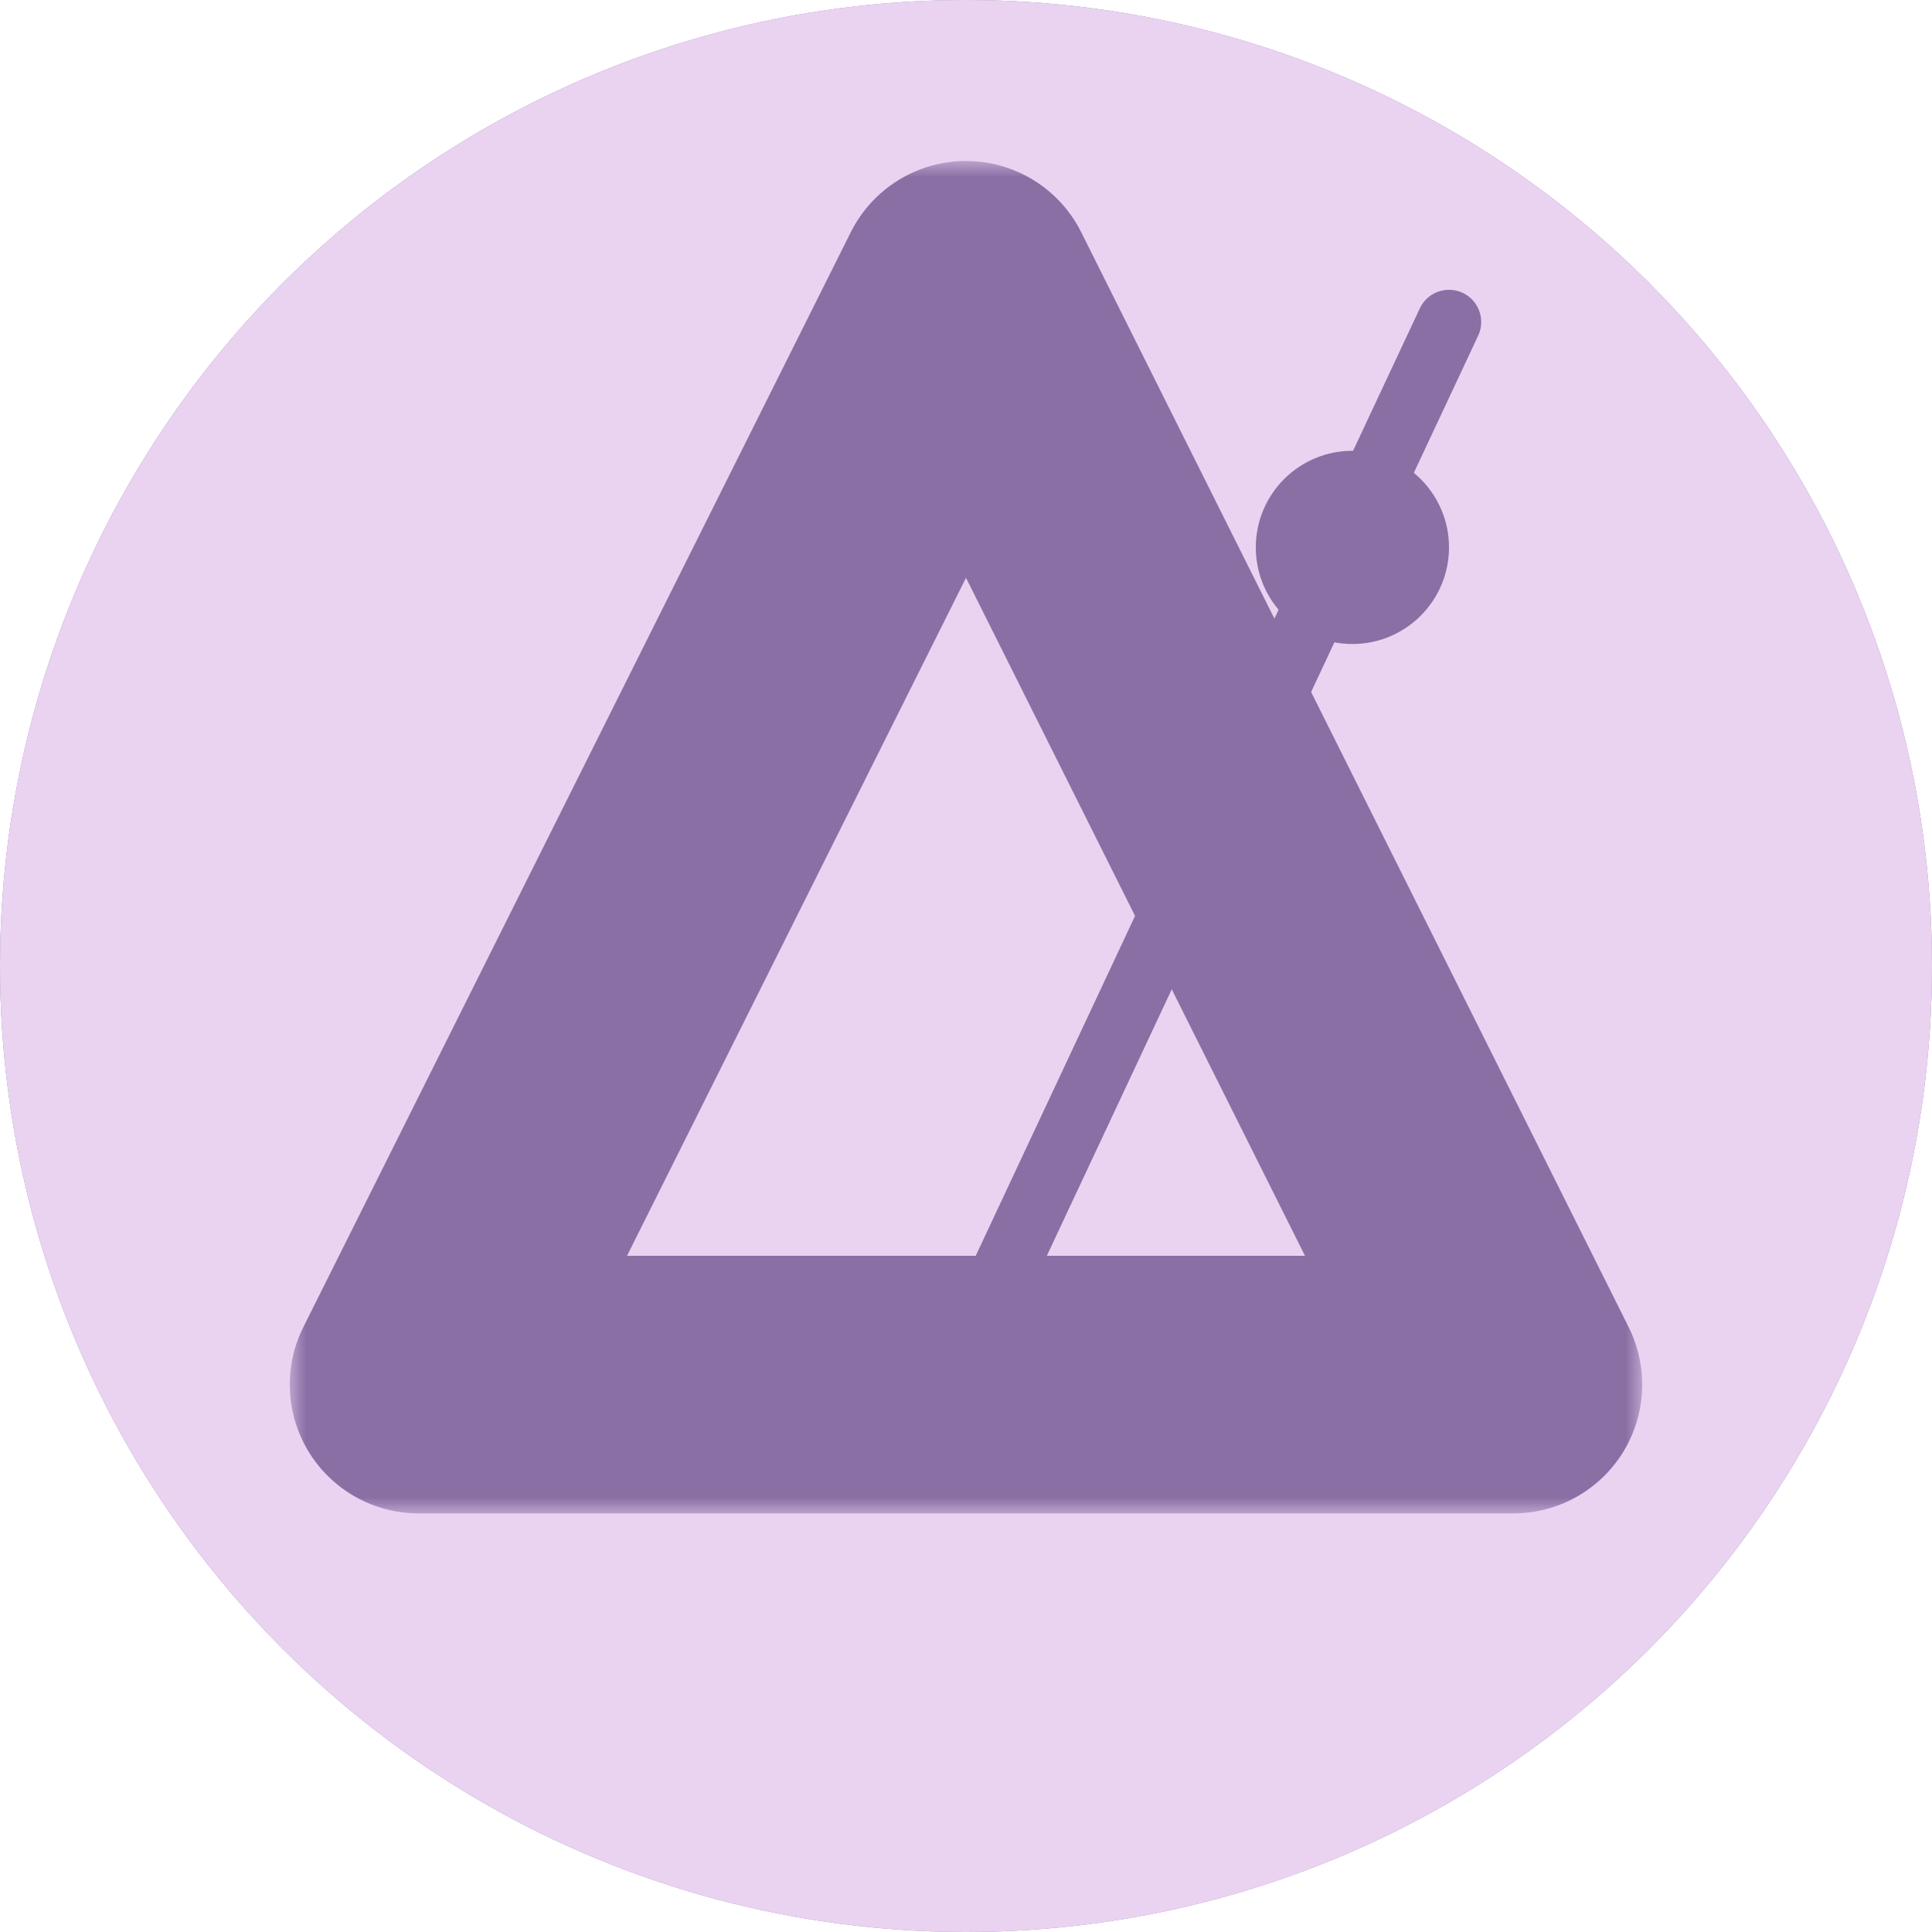 <svg width="60" height="60" viewBox="0 0 60 60" fill="none" xmlns="http://www.w3.org/2000/svg">
<circle cx="30" cy="30" r="30" fill="#8A6FA5"/>
<circle cx="30" cy="30" r="30" fill="#E9D3F1"/>
<mask id="path-3-outside-1" maskUnits="userSpaceOnUse" x="9" y="5" width="42" height="42" fill="black">
<rect fill="white" x="9" y="5" width="42" height="42"/>
<path d="M13 43H47L30 9L13 43Z"/>
</mask>
<path d="M47 43V47C48.386 47 49.674 46.282 50.403 45.103C51.131 43.924 51.198 42.451 50.578 41.211L47 43ZM13 43L9.422 41.211C8.802 42.451 8.869 43.924 9.597 45.103C10.326 46.282 11.614 47 13 47V43ZM30 9L33.578 7.211C32.9 5.856 31.515 5 30 5C28.485 5 27.1 5.856 26.422 7.211L30 9ZM47 39H13V47H47V39ZM16.578 44.789L33.578 10.789L26.422 7.211L9.422 41.211L16.578 44.789ZM26.422 10.789L43.422 44.789L50.578 41.211L33.578 7.211L26.422 10.789Z" fill="#8A6FA5" mask="url(#path-3-outside-1)"/>
<g filter="url(#filter0_d)">
<path d="M45 9L30 41" stroke="#8A6FA5" stroke-width="2" stroke-linecap="round" stroke-linejoin="round"/>
</g>
<g filter="url(#filter1_d)">
<circle cx="42" cy="16" r="3" fill="#8A6FA5"/>
</g>
<defs>
<filter id="filter0_d" x="24.67" y="4.67" width="25.66" height="42.66" filterUnits="userSpaceOnUse" color-interpolation-filters="sRGB">
<feFlood flood-opacity="0" result="BackgroundImageFix"/>
<feColorMatrix in="SourceAlpha" type="matrix" values="0 0 0 0 0 0 0 0 0 0 0 0 0 0 0 0 0 0 127 0"/>
<feOffset dy="1"/>
<feGaussianBlur stdDeviation="2"/>
<feColorMatrix type="matrix" values="0 0 0 0 0 0 0 0 0 0 0 0 0 0 0 0 0 0 0.25 0"/>
<feBlend mode="normal" in2="BackgroundImageFix" result="effect1_dropShadow"/>
<feBlend mode="normal" in="SourceGraphic" in2="effect1_dropShadow" result="shape"/>
</filter>
<filter id="filter1_d" x="35" y="10" width="14" height="14" filterUnits="userSpaceOnUse" color-interpolation-filters="sRGB">
<feFlood flood-opacity="0" result="BackgroundImageFix"/>
<feColorMatrix in="SourceAlpha" type="matrix" values="0 0 0 0 0 0 0 0 0 0 0 0 0 0 0 0 0 0 127 0"/>
<feOffset dy="1"/>
<feGaussianBlur stdDeviation="2"/>
<feColorMatrix type="matrix" values="0 0 0 0 0 0 0 0 0 0 0 0 0 0 0 0 0 0 0.25 0"/>
<feBlend mode="normal" in2="BackgroundImageFix" result="effect1_dropShadow"/>
<feBlend mode="normal" in="SourceGraphic" in2="effect1_dropShadow" result="shape"/>
</filter>
</defs>
</svg>